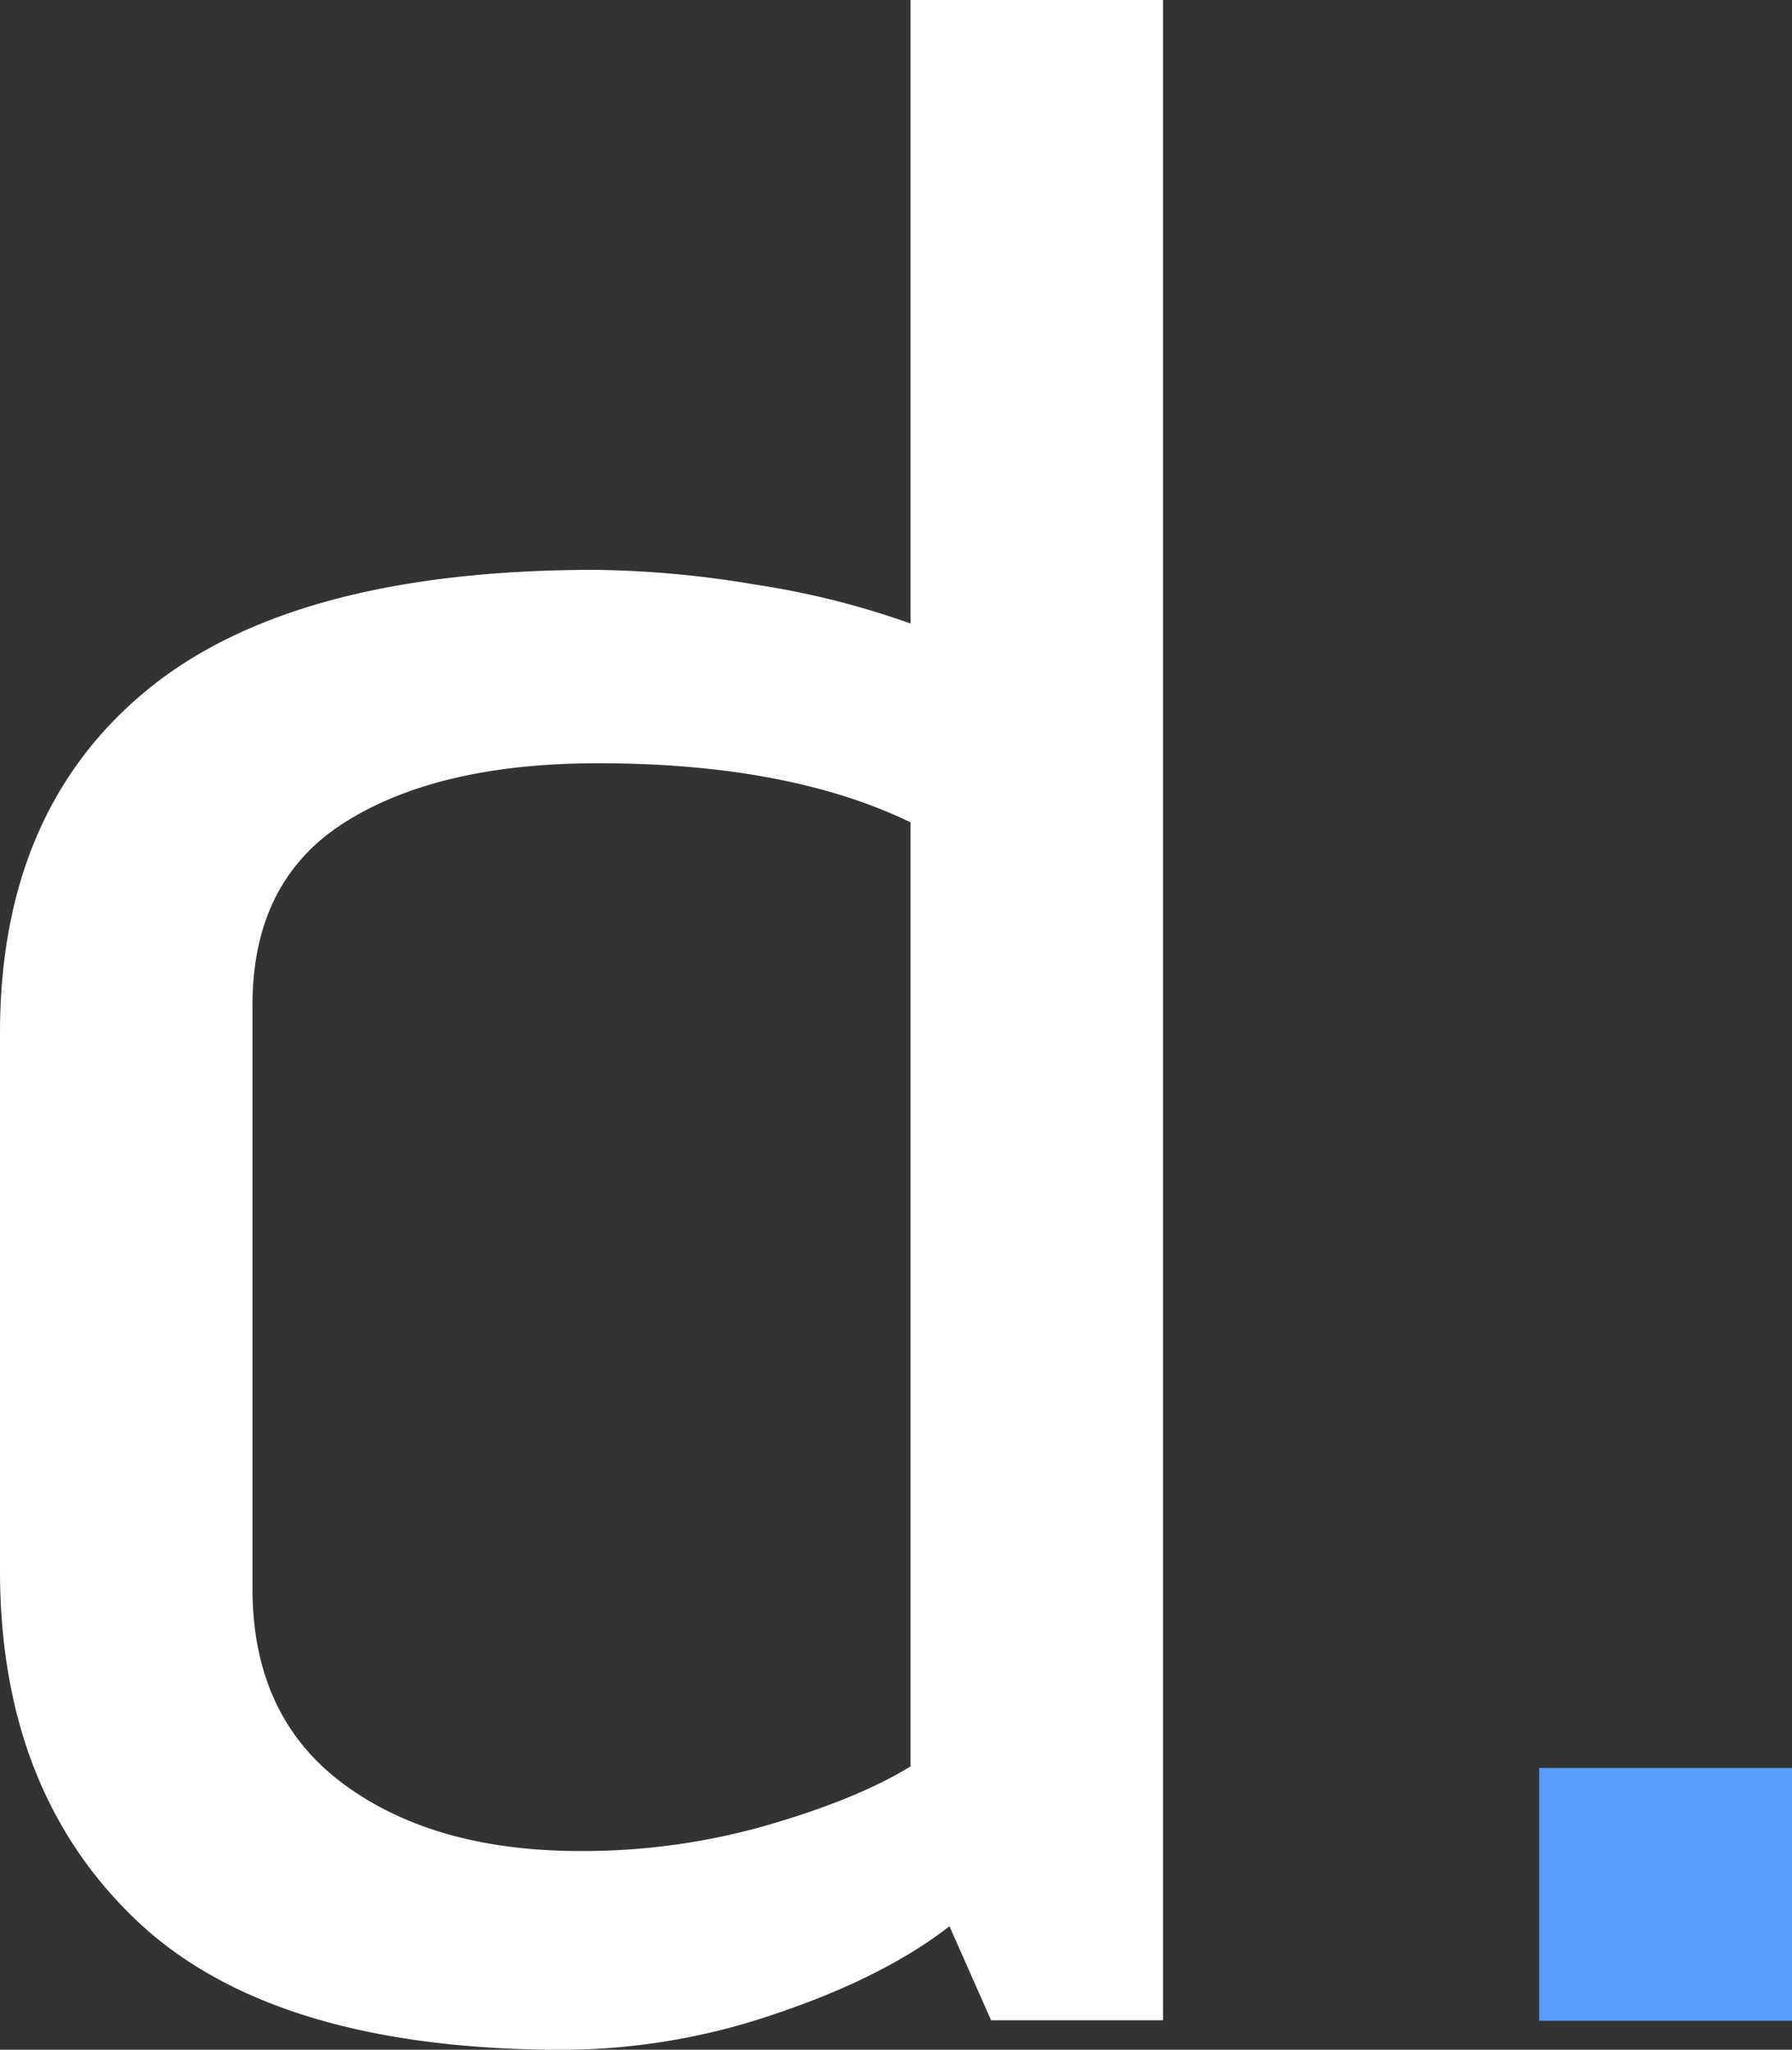 <svg id="Logo" xmlns="http://www.w3.org/2000/svg" viewBox="0 0 252.32 288.62"><rect x="0" y="0" width="252.32" height="288.62" fill="#333333" stroke="none"/><defs><style>.cls-1{fill:#fff;}.cls-2{fill:#589cff;}</style></defs><title>datavisyn_d_RGB_blue_white</title><path class="cls-1" d="M128.21,87.8a116.1,116.1,0,0,0-21.84-5.48,142.74,142.74,0,0,0-22.6-2.08q-42.55,0-63.16,17T0,145.48v75.64q0,31,19.19,49.26t60.23,18.25a93,93,0,0,0,29.88-5.11q15.13-5.1,24.39-12.29l5.86,13.24h24.21V-.31H128.21Zm0,160.92q-7.37,4.54-20,8.23a94.29,94.29,0,0,1-26.47,3.69q-20.61,0-33.38-9.45T35.55,223.76V141.51q0-17.59,13.14-25.81t35.46-8.23q26.85,0,44.06,8.32Z"/><rect class="cls-2" x="216.72" y="248.94" width="35.6" height="35.6"/></svg>